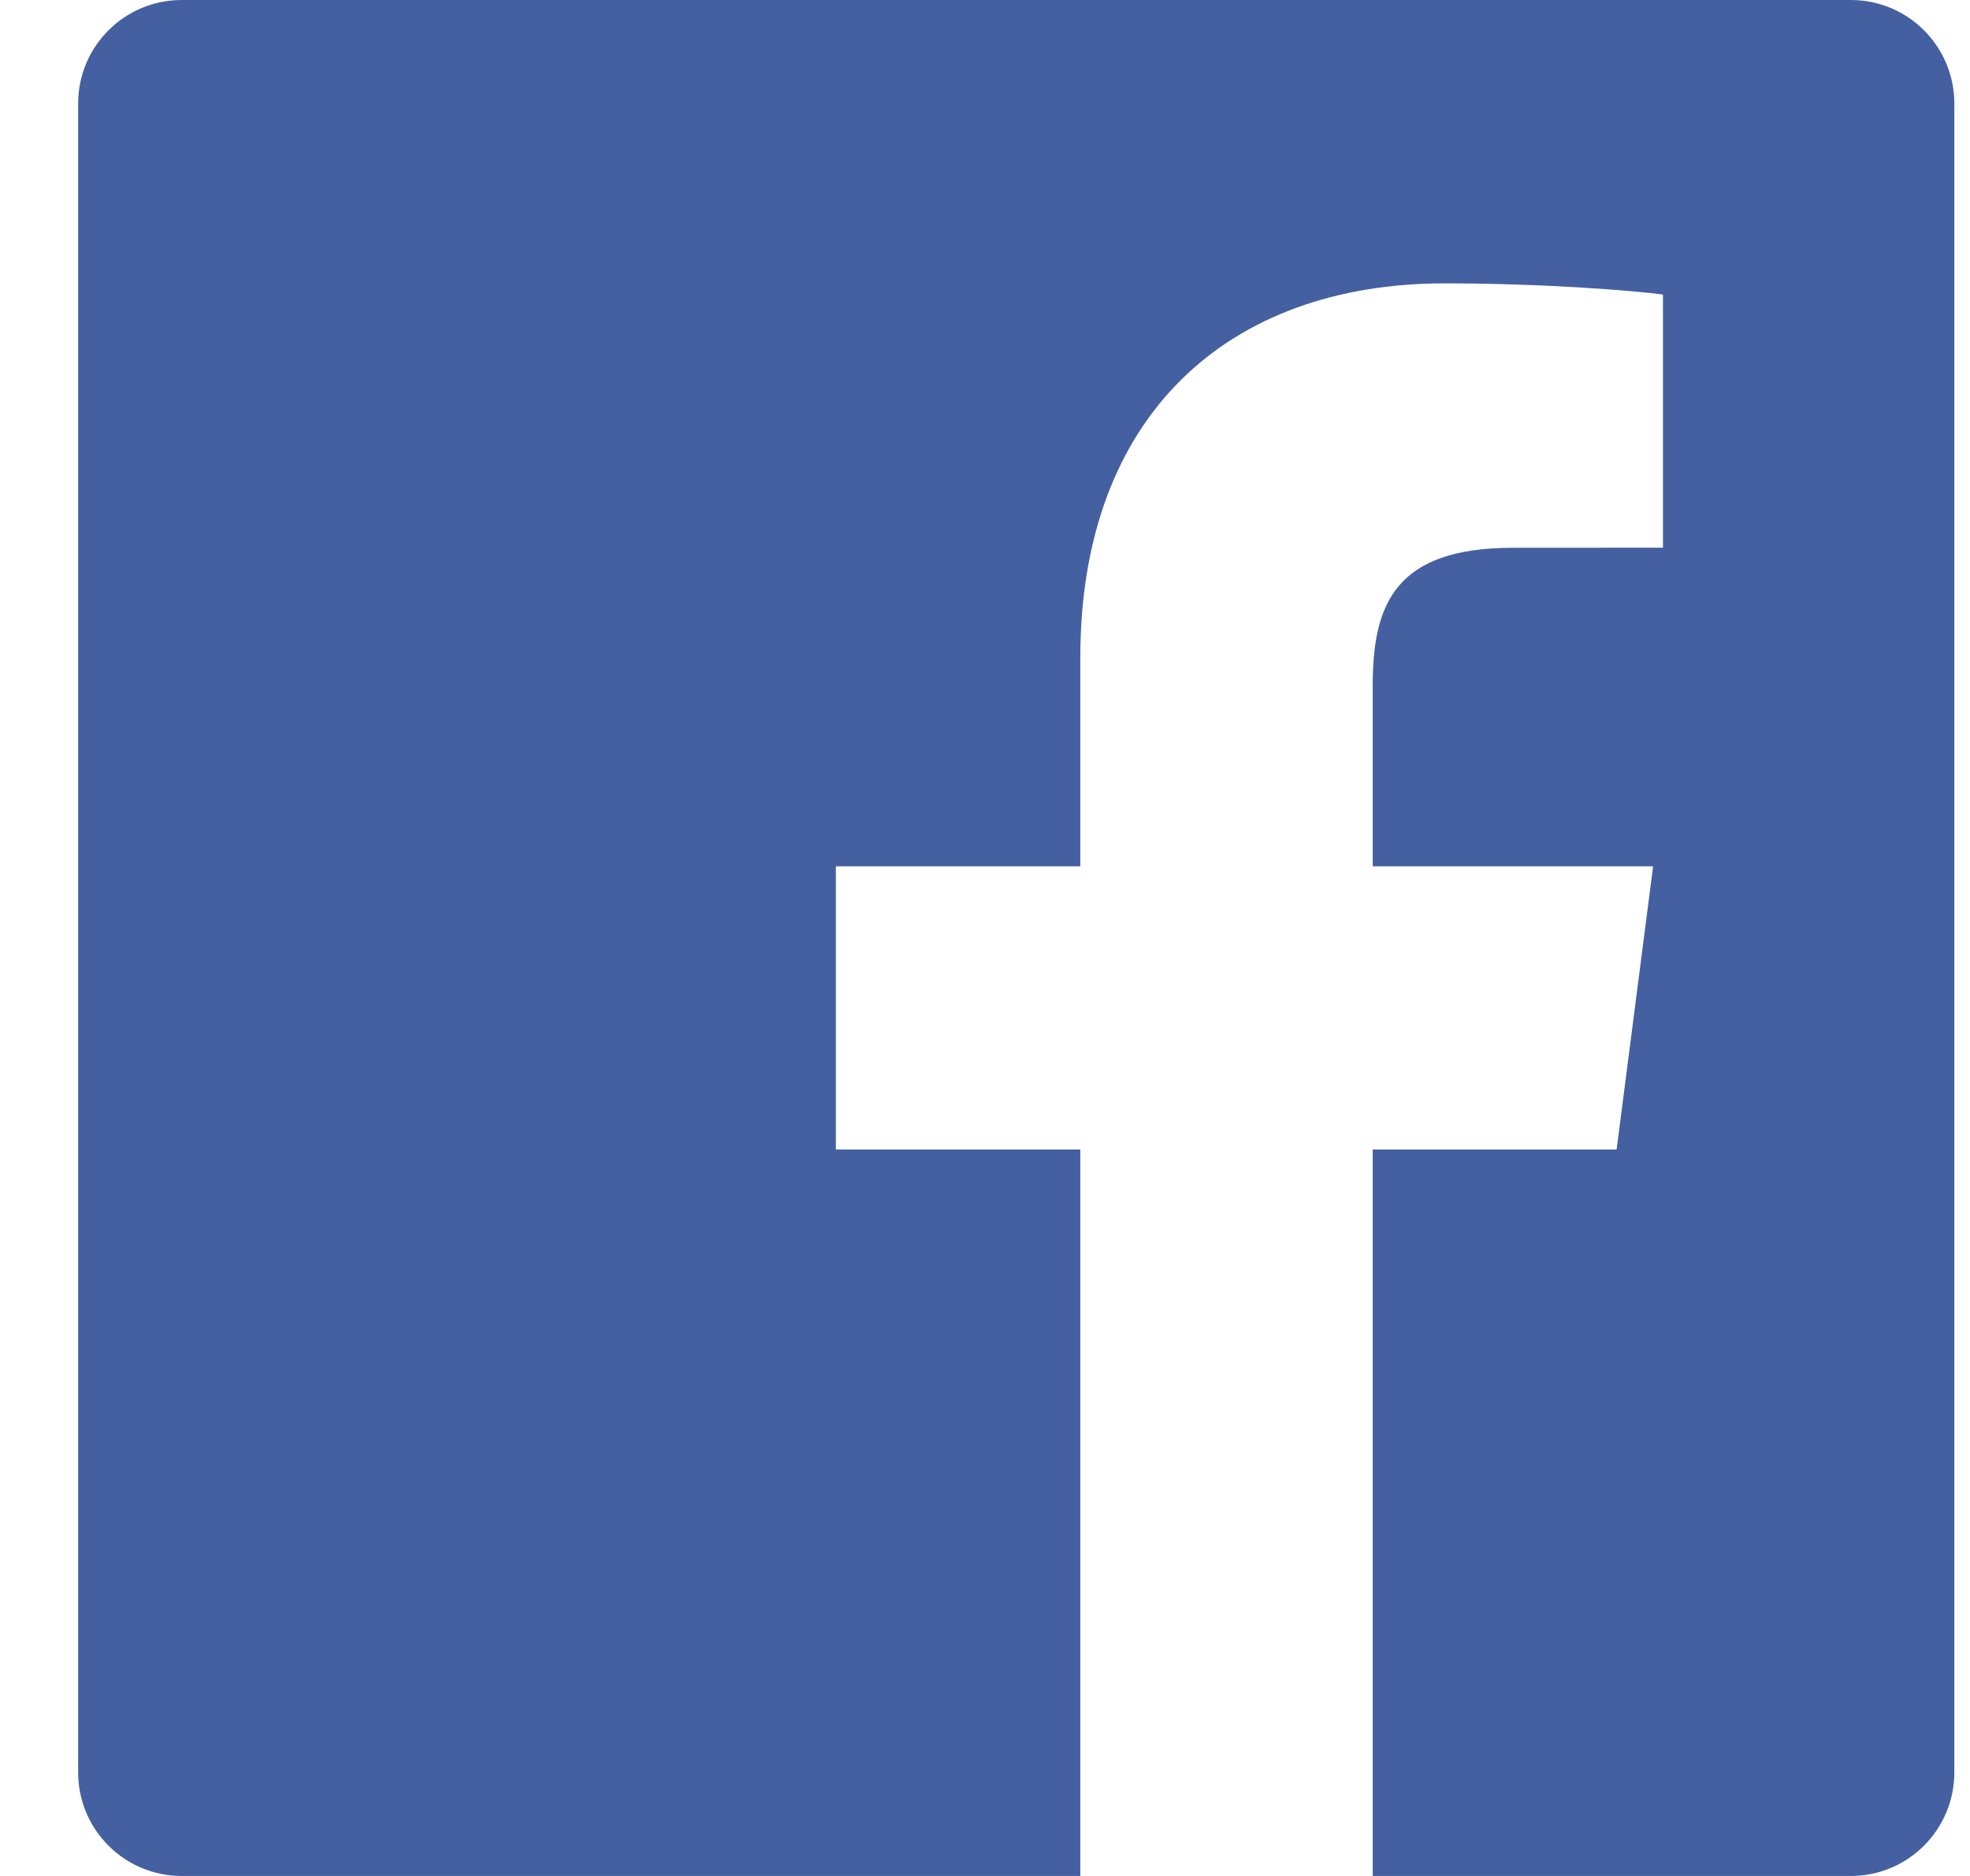 <svg width="21" height="20" viewBox="0 0 21 20" fill="none" xmlns="http://www.w3.org/2000/svg">
<path fill-rule="evenodd" clip-rule="evenodd" d="M11.516 20H1.937C1.327 20 0.833 19.506 0.833 18.896V1.104C0.833 0.494 1.327 0 1.937 0H19.73C20.339 0 20.833 0.494 20.833 1.104V18.896C20.833 19.506 20.339 20 19.73 20H14.633V12.255H17.233L17.622 9.236H14.633V7.309C14.633 6.436 14.876 5.84 16.129 5.84L17.727 5.839V3.14C17.451 3.103 16.502 3.021 15.398 3.021C13.094 3.021 11.516 4.427 11.516 7.011V9.236H8.91V12.255H11.516V20Z" fill="#4460A0"/>
</svg>
